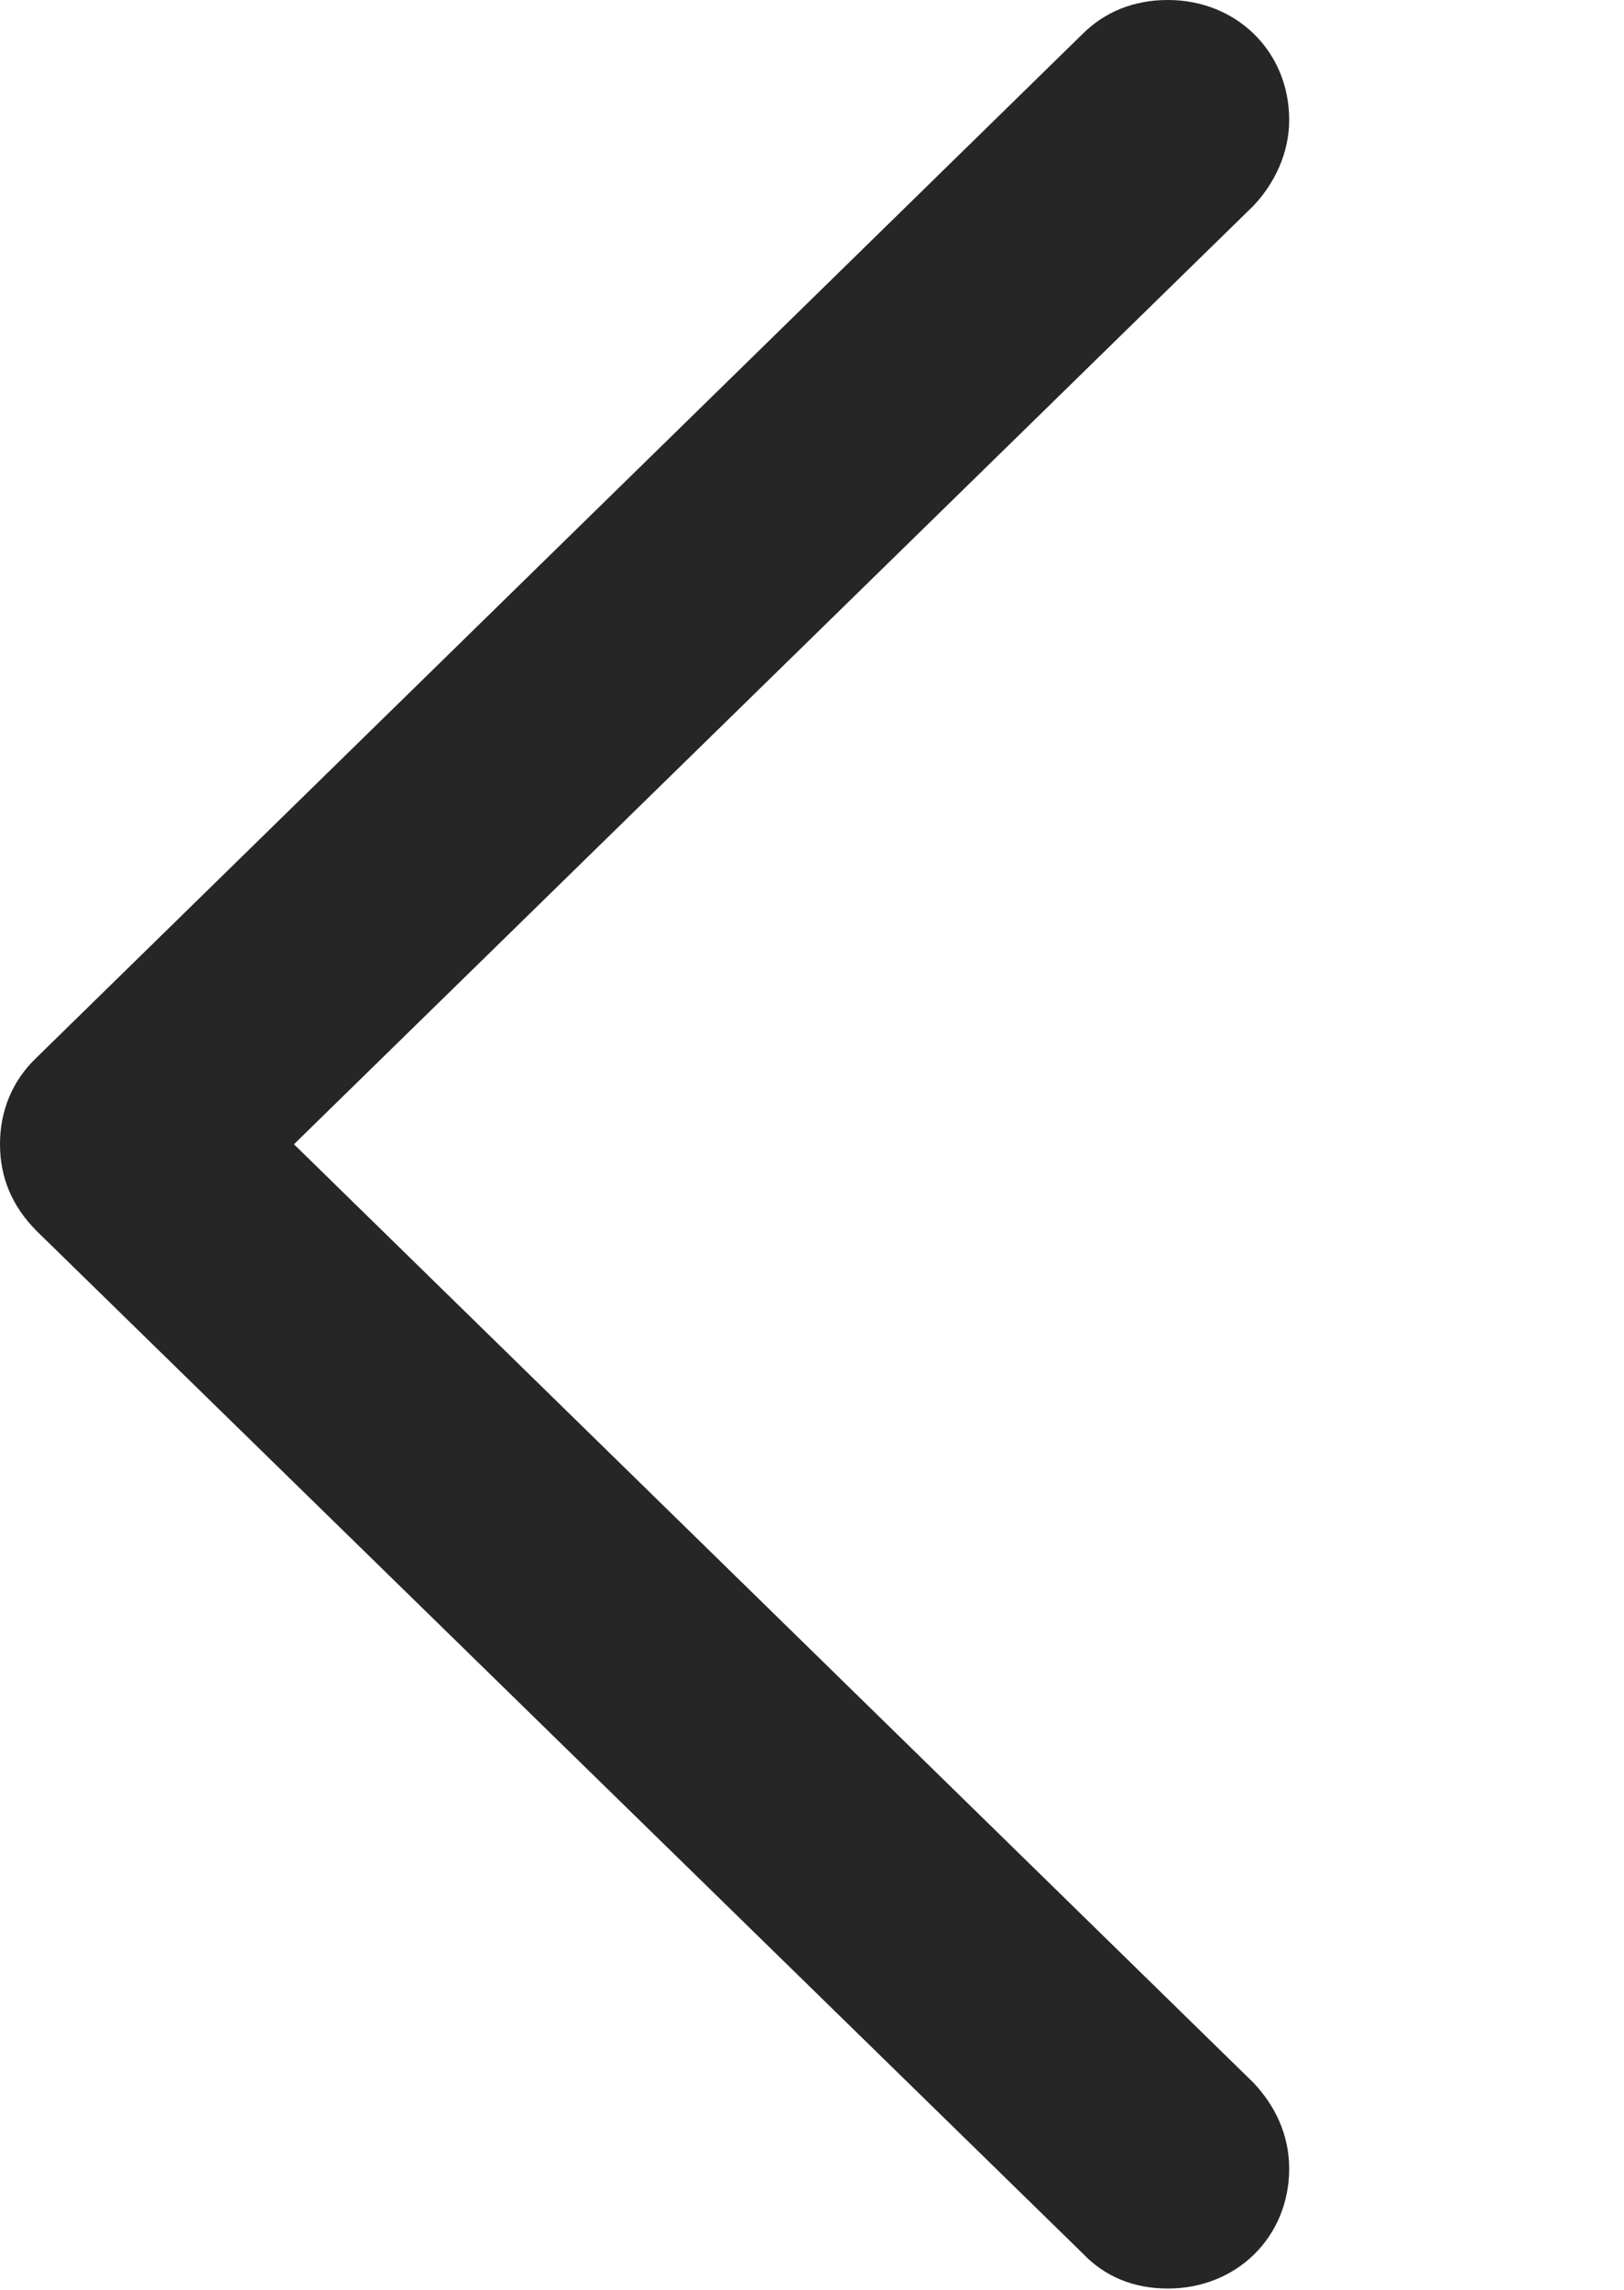 <?xml version="1.0" encoding="UTF-8"?>
<!--Generator: Apple Native CoreSVG 232.5-->
<!DOCTYPE svg
PUBLIC "-//W3C//DTD SVG 1.1//EN"
       "http://www.w3.org/Graphics/SVG/1.1/DTD/svg11.dtd">
<svg version="1.1" xmlns="http://www.w3.org/2000/svg" xmlns:xlink="http://www.w3.org/1999/xlink" width="60.156" height="84.814">
 <g>
  <rect height="84.814" opacity="0" width="60.156" x="0" y="0"/>
  <path d="M0 42.383C0 43.603 0.439 44.678 1.367 45.605L40.088 83.447C40.918 84.326 41.992 84.766 43.262 84.766C45.801 84.766 47.754 82.861 47.754 80.322C47.754 79.053 47.217 77.978 46.435 77.148L10.889 42.383L46.435 7.617C47.217 6.787 47.754 5.664 47.754 4.443C47.754 1.904 45.801 0 43.262 0C41.992 0 40.918 0.439 40.088 1.27L1.367 39.16C0.439 40.039 0 41.162 0 42.383Z" fill="#000000" fill-opacity="0.85"/>
 </g>
</svg>
